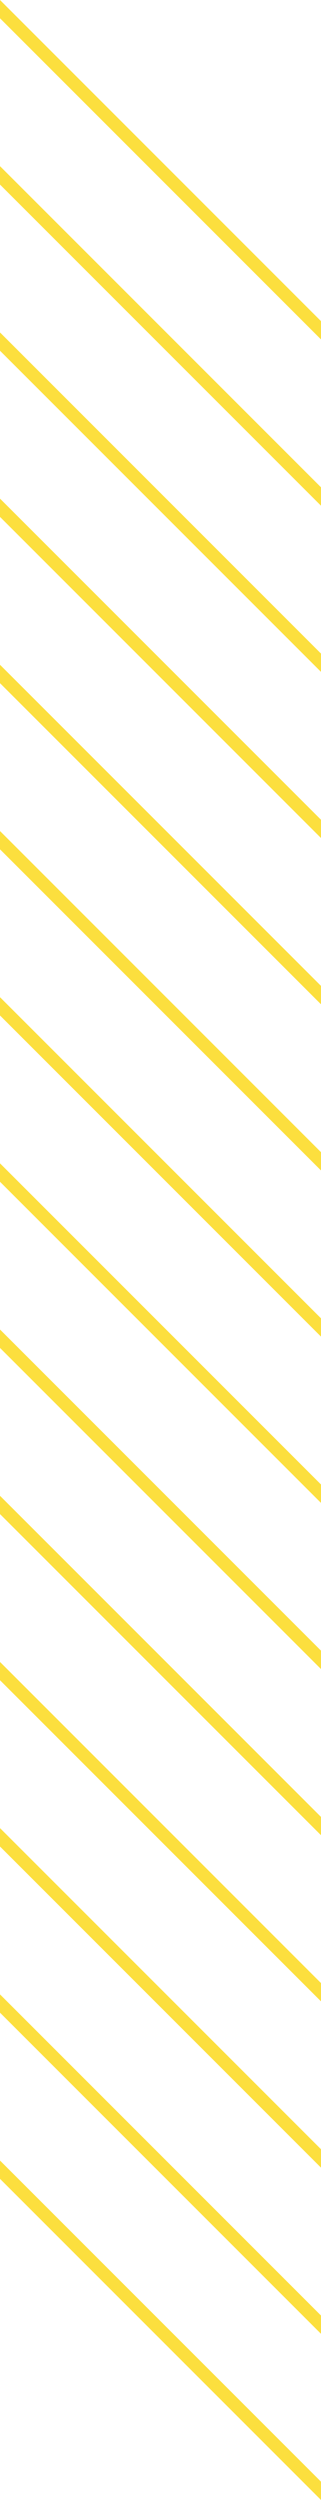 <?xml version="1.0" encoding="utf-8"?>
<!-- Generator: Adobe Illustrator 26.0.0, SVG Export Plug-In . SVG Version: 6.00 Build 0)  -->
<svg version="1.1" id="Layer_9" xmlns="http://www.w3.org/2000/svg" xmlns:xlink="http://www.w3.org/1999/xlink" x="0px" y="0px"
	 viewBox="0 0 24.76 192.74" style="enable-background:new 0 0 24.76 192.74;" xml:space="preserve">
<style type="text/css">
	.st0{fill:#FCDF3E;}
</style>
<g>
	<polygon class="st0" points="0,1.41 24.76,26.17 24.76,24.76 0,0 	"/>
	<polygon class="st0" points="0,14.23 24.76,38.99 24.76,37.57 0,12.81 	"/>
	<polygon class="st0" points="0,27.04 24.76,51.8 24.76,50.39 0,25.63 	"/>
	<polygon class="st0" points="0,39.85 24.76,64.61 24.76,63.2 0,38.44 	"/>
	<polygon class="st0" points="0,52.67 24.76,77.43 24.76,76.01 0,51.25 	"/>
	<polygon class="st0" points="0,65.48 24.76,90.24 24.76,88.83 0,64.07 	"/>
	<polygon class="st0" points="0,78.29 24.76,103.05 24.76,101.64 0,76.88 	"/>
	<polygon class="st0" points="0,91.11 24.76,115.87 24.76,114.45 0,89.69 	"/>
	<polygon class="st0" points="0,103.92 24.76,128.68 24.76,127.26 0,102.5 	"/>
	<polygon class="st0" points="0,116.73 24.76,141.49 24.76,140.08 0,115.32 	"/>
	<polygon class="st0" points="0,129.54 24.76,154.3 24.76,152.89 0,128.13 	"/>
	<polygon class="st0" points="0,142.36 24.76,167.12 24.76,165.7 0,140.94 	"/>
	<polygon class="st0" points="0,155.17 24.76,179.93 24.76,178.52 0,153.76 	"/>
	<polygon class="st0" points="0,167.98 24.76,192.74 24.76,191.33 0,166.57 	"/>
</g>
</svg>
